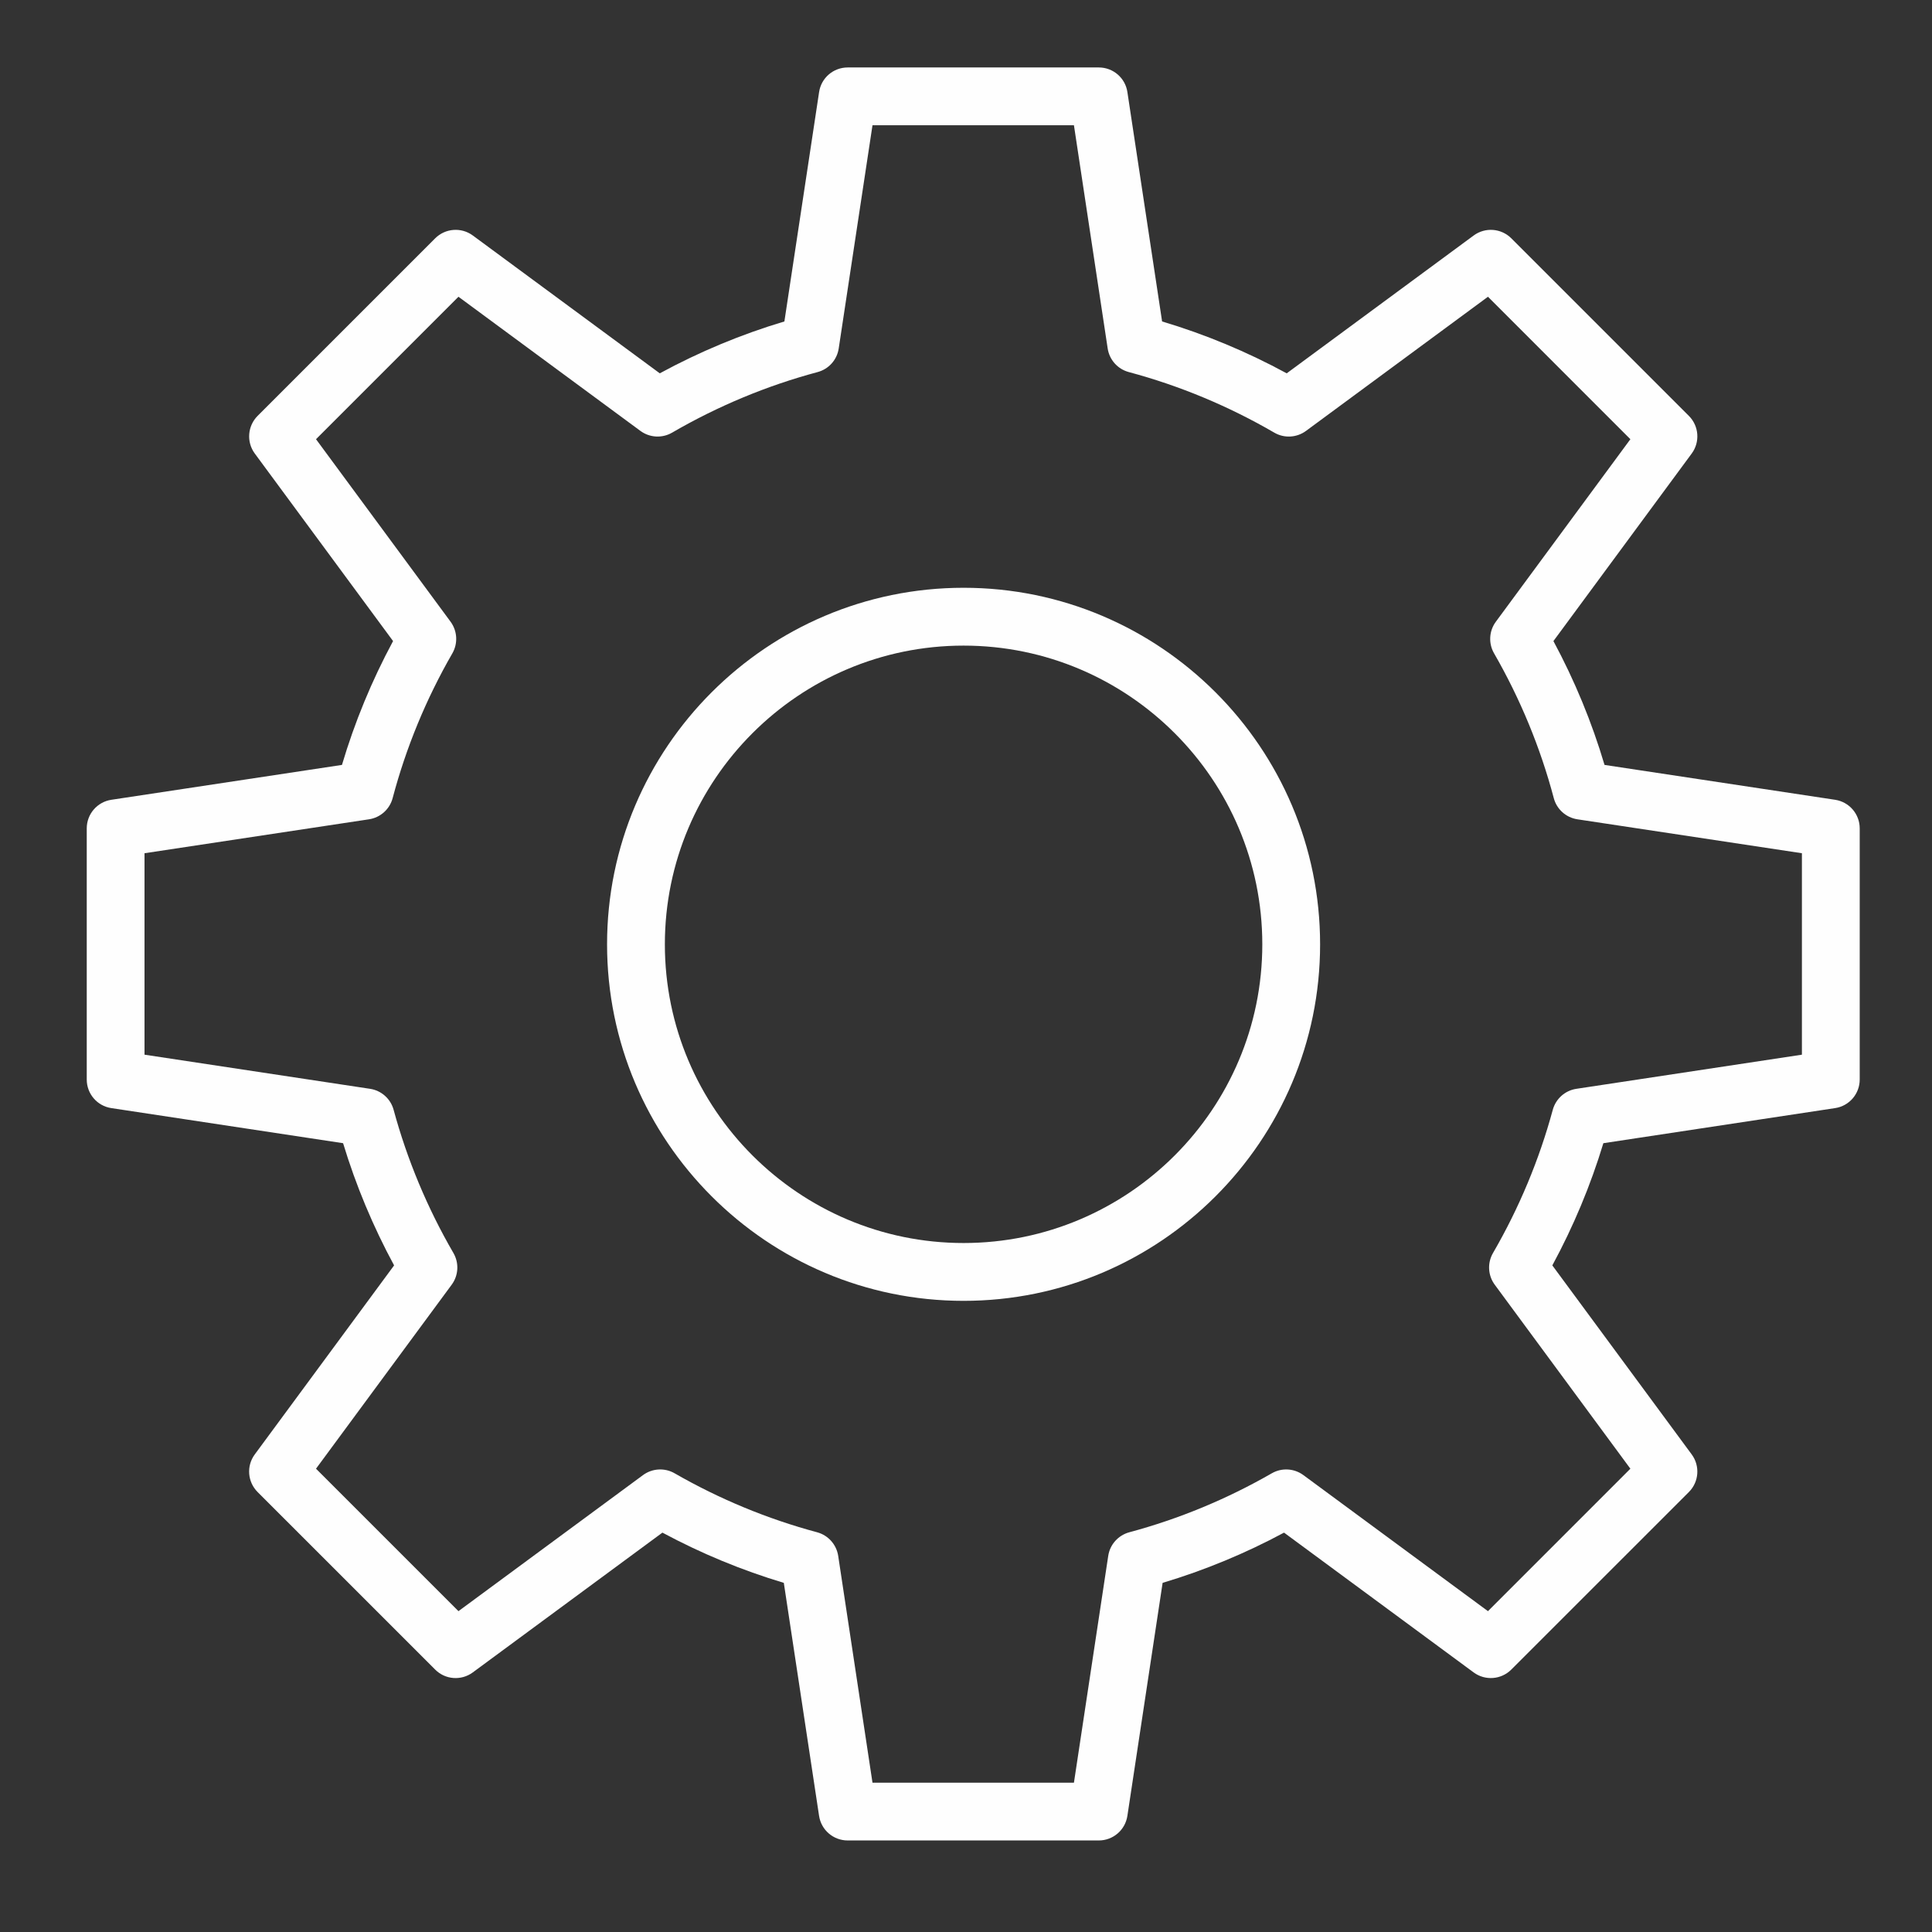 <svg width="60" height="60" viewBox="0 0 60 60" fill="none" xmlns="http://www.w3.org/2000/svg">
<rect x="0" y="0" width="60" height="60" fill="#333333" stroke="none"/>
<path d="M29.925 18.254C23.82 18.254 18.853 23.221 18.853 29.327C18.853 35.432 23.82 40.399 29.925 40.399C36.03 40.399 40.997 35.432 40.997 29.327C40.997 23.221 36.03 18.254 29.925 18.254ZM29.925 38.603C24.81 38.603 20.648 34.442 20.648 29.327C20.648 24.211 24.81 20.05 29.925 20.05C35.041 20.05 39.202 24.211 39.202 29.327C39.202 34.442 35.041 38.603 29.925 38.603Z" fill="#FEFEFE"/>
<path d="M56.992 24.838L49.83 23.755C49.436 22.427 48.904 21.138 48.243 19.909L52.538 14.084C52.801 13.727 52.764 13.23 52.45 12.916L46.935 7.401C46.62 7.087 46.124 7.05 45.767 7.313L39.96 11.594C38.726 10.923 37.429 10.383 36.09 9.983L35.012 2.858C34.946 2.419 34.569 2.095 34.125 2.095H26.325C25.881 2.095 25.504 2.419 25.438 2.858L24.36 9.983C23.021 10.383 21.724 10.924 20.49 11.594L14.683 7.313C14.326 7.05 13.83 7.087 13.515 7.401L8 12.916C7.687 13.23 7.649 13.727 7.912 14.084L12.207 19.909C11.546 21.138 11.014 22.427 10.62 23.755L3.458 24.838C3.018 24.905 2.694 25.282 2.694 25.726V33.526C2.694 33.97 3.018 34.347 3.457 34.413L10.655 35.503C11.053 36.816 11.584 38.087 12.239 39.298L7.912 45.168C7.648 45.525 7.686 46.021 8 46.336L13.515 51.851C13.828 52.165 14.325 52.202 14.682 51.939L20.572 47.597C21.776 48.244 23.04 48.767 24.342 49.157L25.437 56.393C25.503 56.833 25.881 57.157 26.325 57.157H34.124C34.568 57.157 34.945 56.833 35.012 56.393L36.106 49.157C37.409 48.767 38.673 48.244 39.877 47.597L45.766 51.939C46.124 52.202 46.62 52.164 46.934 51.851L52.45 46.336C52.764 46.022 52.801 45.525 52.537 45.168L48.209 39.298C48.865 38.087 49.396 36.816 49.794 35.503L56.992 34.413C57.431 34.347 57.755 33.97 57.755 33.526V25.726C57.756 25.283 57.431 24.905 56.992 24.838ZM55.96 32.754L48.956 33.814C48.604 33.867 48.317 34.123 48.223 34.466C47.802 36.019 47.177 37.515 46.366 38.914C46.187 39.224 46.208 39.609 46.42 39.897L50.633 45.612L46.21 50.036L40.477 45.81C40.19 45.599 39.806 45.577 39.498 45.754C38.102 46.556 36.614 47.172 35.072 47.586C34.728 47.679 34.47 47.966 34.417 48.319L33.352 55.363H27.096L26.031 48.319C25.977 47.966 25.72 47.679 25.376 47.586C23.834 47.172 22.345 46.556 20.95 45.754C20.642 45.577 20.257 45.599 19.97 45.81L14.238 50.036L9.814 45.612L14.028 39.897C14.24 39.609 14.261 39.224 14.082 38.914C13.271 37.516 12.646 36.019 12.224 34.466C12.131 34.123 11.844 33.867 11.492 33.814L4.488 32.754V26.498L11.46 25.444C11.814 25.39 12.102 25.132 12.194 24.786C12.609 23.22 13.232 21.707 14.049 20.289C14.226 19.98 14.204 19.595 13.993 19.308L9.814 13.64L14.238 9.216L19.89 13.383C20.177 13.594 20.563 13.616 20.873 13.436C22.295 12.61 23.816 11.977 25.392 11.555C25.737 11.463 25.994 11.175 26.047 10.822L27.096 3.89H33.352L34.4 10.822C34.453 11.175 34.711 11.463 35.056 11.555C36.632 11.977 38.152 12.61 39.574 13.436C39.884 13.617 40.27 13.594 40.558 13.383L46.21 9.216L50.633 13.64L46.455 19.308C46.243 19.595 46.221 19.98 46.399 20.289C47.215 21.707 47.839 23.22 48.254 24.786C48.345 25.132 48.634 25.39 48.987 25.444L55.96 26.498V32.754Z" fill="#FEFEFE"/>
</svg>
